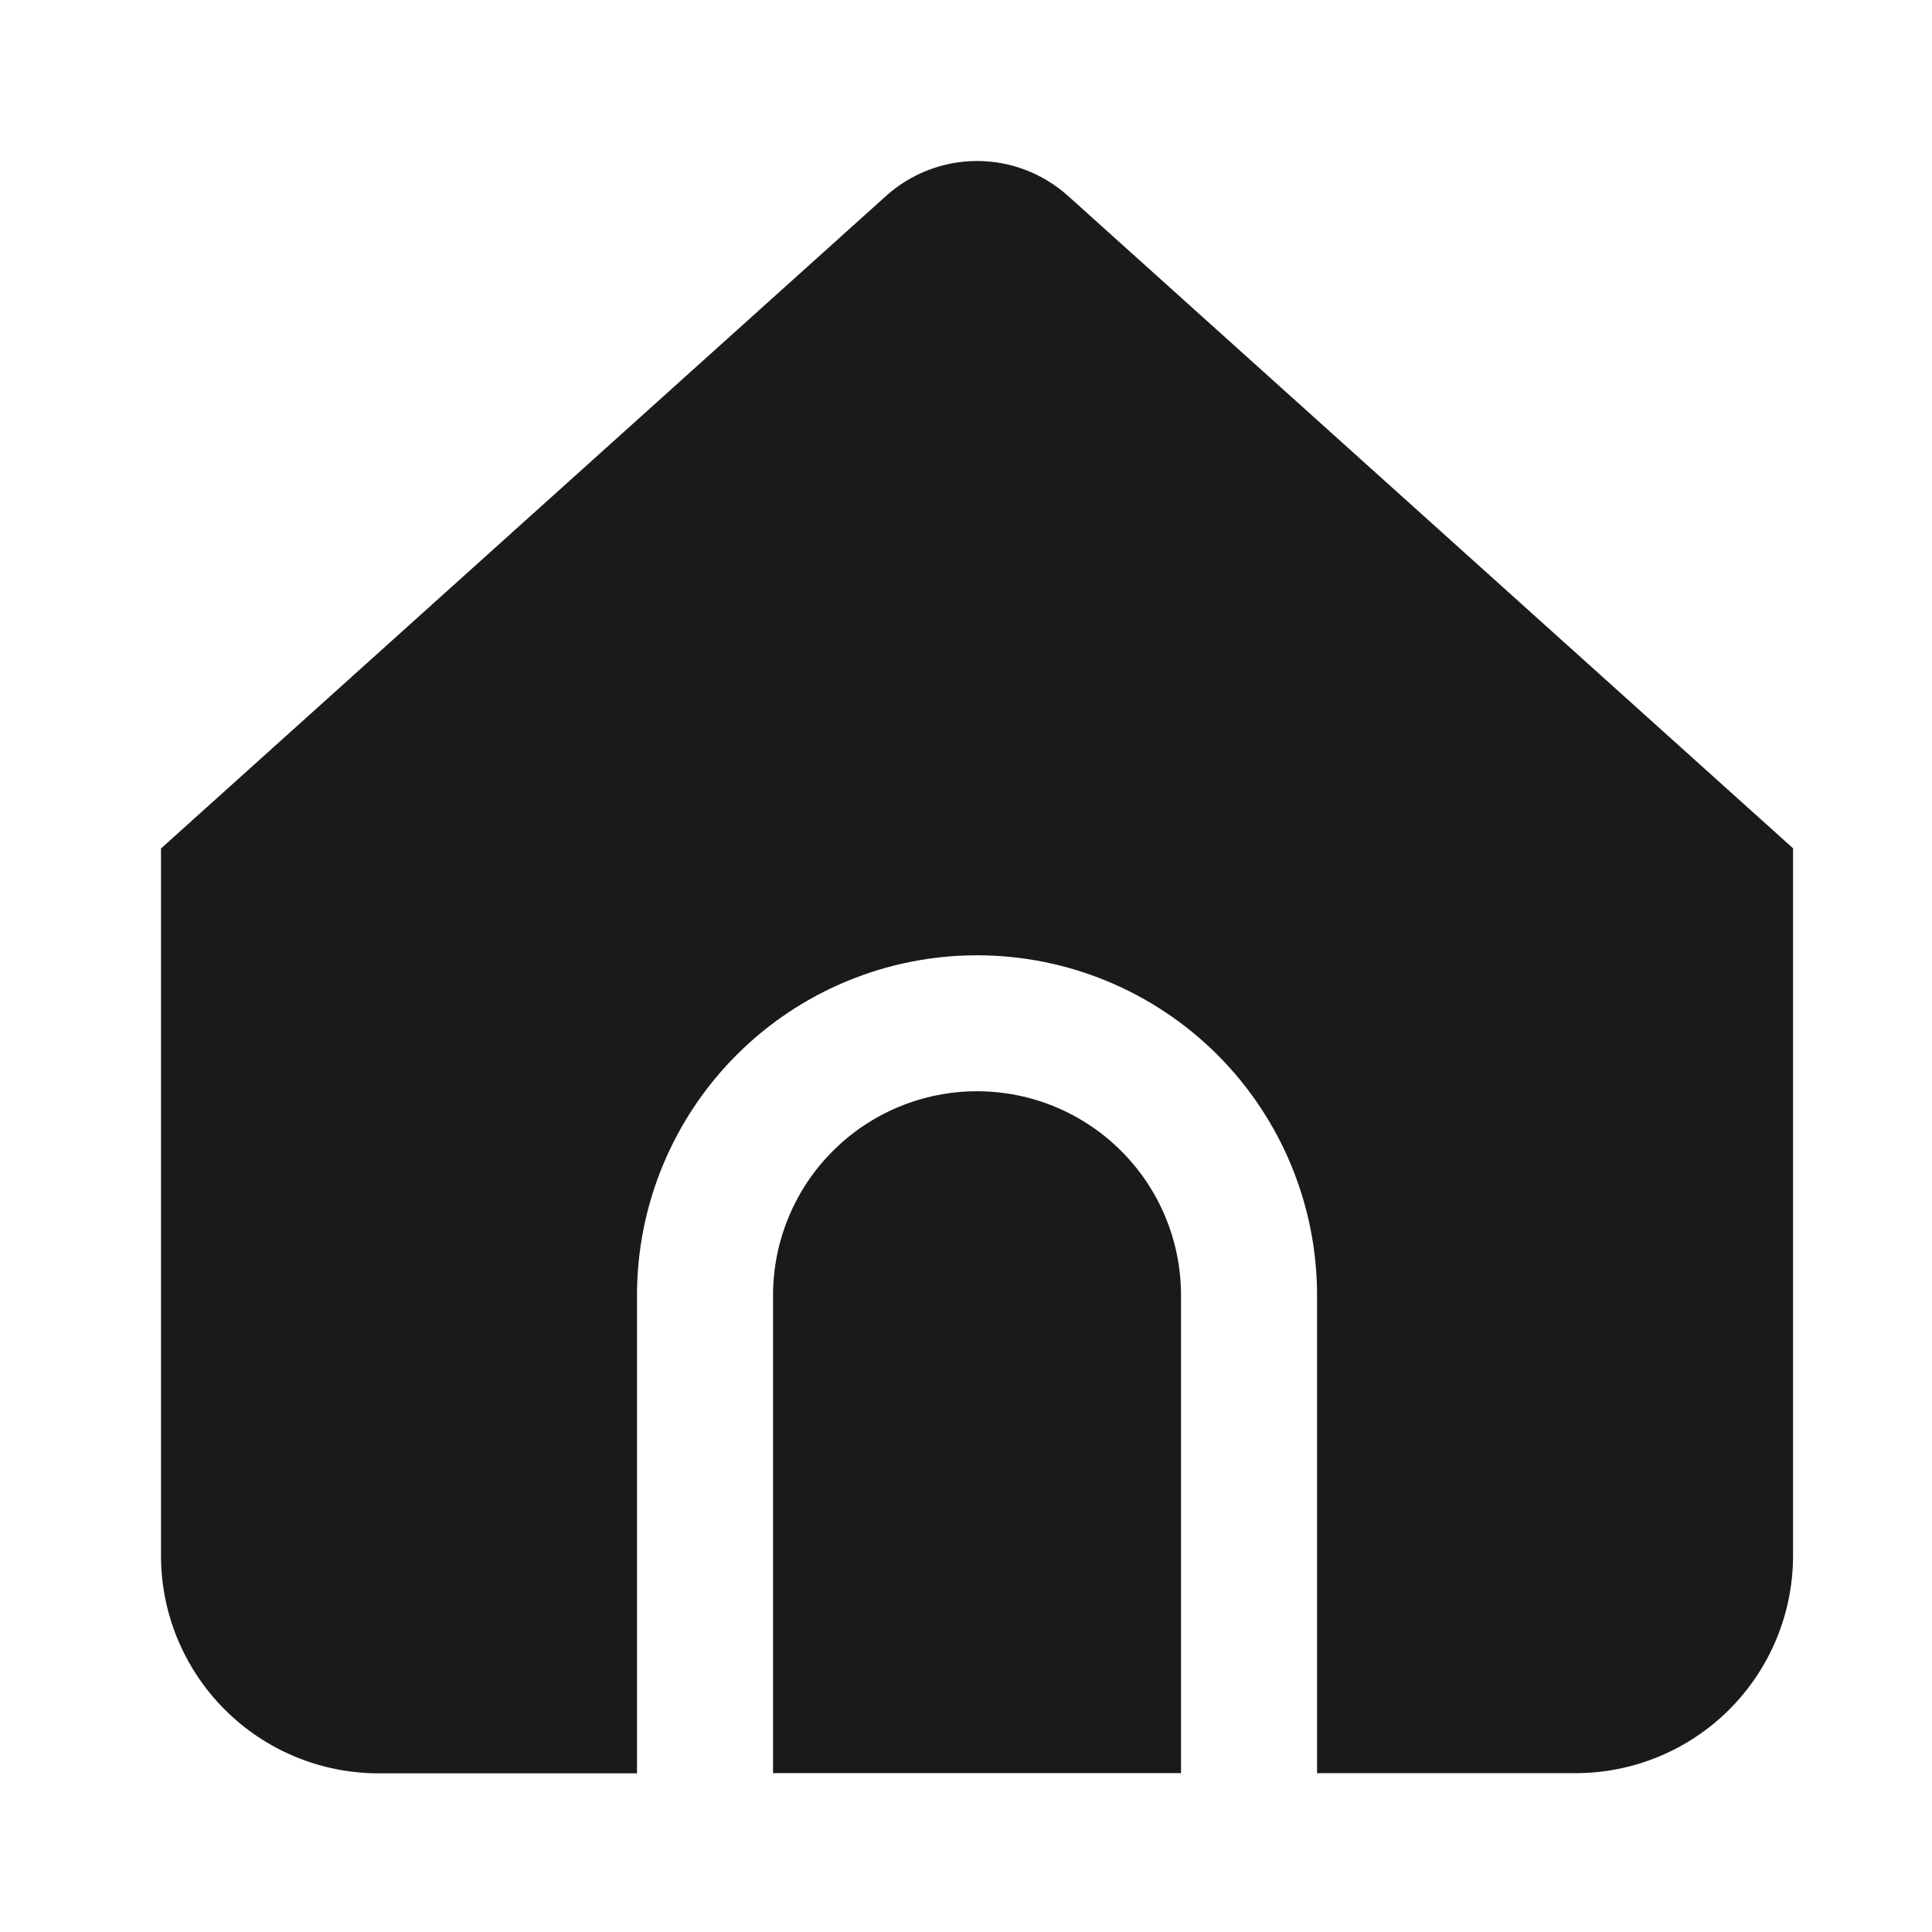 <svg width="24" height="24" viewBox="0 0 24 24" fill="none" xmlns="http://www.w3.org/2000/svg">
<path d="M12.137 13.556C11.465 13.556 10.82 13.823 10.345 14.299C9.87 14.774 9.603 15.419 9.603 16.091V22.026H14.671V16.091C14.671 15.419 14.405 14.774 13.929 14.299C13.454 13.823 12.809 13.556 12.137 13.556Z" fill="#1A1A1A"/>
<path d="M13.268 2.434C12.957 2.155 12.555 2 12.137 2C11.72 2 11.317 2.155 11.007 2.434L2 10.54V19.326C2 20.043 2.285 20.73 2.792 21.237C3.299 21.744 3.986 22.029 4.703 22.029H7.913V16.091C7.913 14.971 8.358 13.897 9.151 13.104C9.943 12.312 11.017 11.867 12.137 11.867C13.258 11.867 14.332 12.312 15.124 13.104C15.916 13.897 16.361 14.971 16.361 16.091V22.027H19.571C20.288 22.027 20.976 21.742 21.483 21.235C21.99 20.728 22.274 20.04 22.274 19.323V10.538L13.268 2.434Z" fill="#1A1A1A"/>
</svg>
